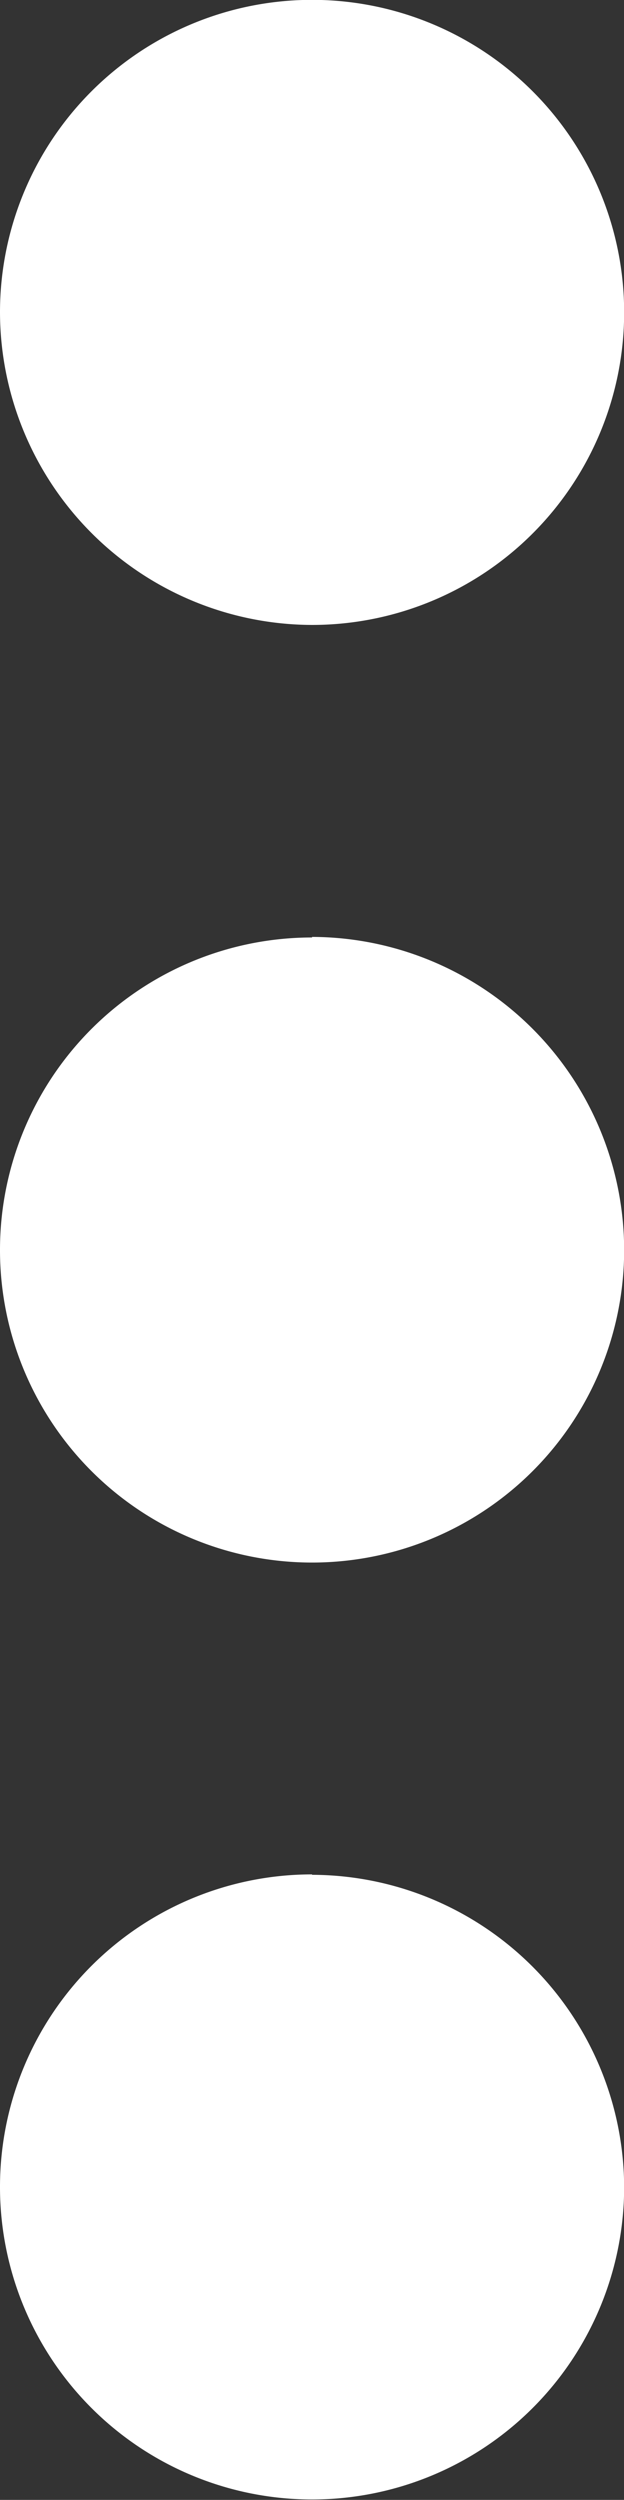 <svg xmlns="http://www.w3.org/2000/svg" width="4.469" height="17.877" viewBox="0 0 4.469 17.877"><rect x="0" y="0" width="4.469" height="17.877" fill="#333333" stroke="none"/><defs><style>.a{fill:#fff;}</style></defs><g transform="translate(-11.454 -1)"><path class="a" d="M12.235,8.469A2.235,2.235,0,1,0,10,6.235,2.241,2.241,0,0,0,12.235,8.469Zm0,2.235a2.235,2.235,0,1,0,2.235,2.235A2.241,2.241,0,0,0,12.235,10.7Zm0,6.7a2.235,2.235,0,1,0,2.235,2.235A2.241,2.241,0,0,0,12.235,17.407Z" transform="translate(1.454 -3)"/></g></svg>